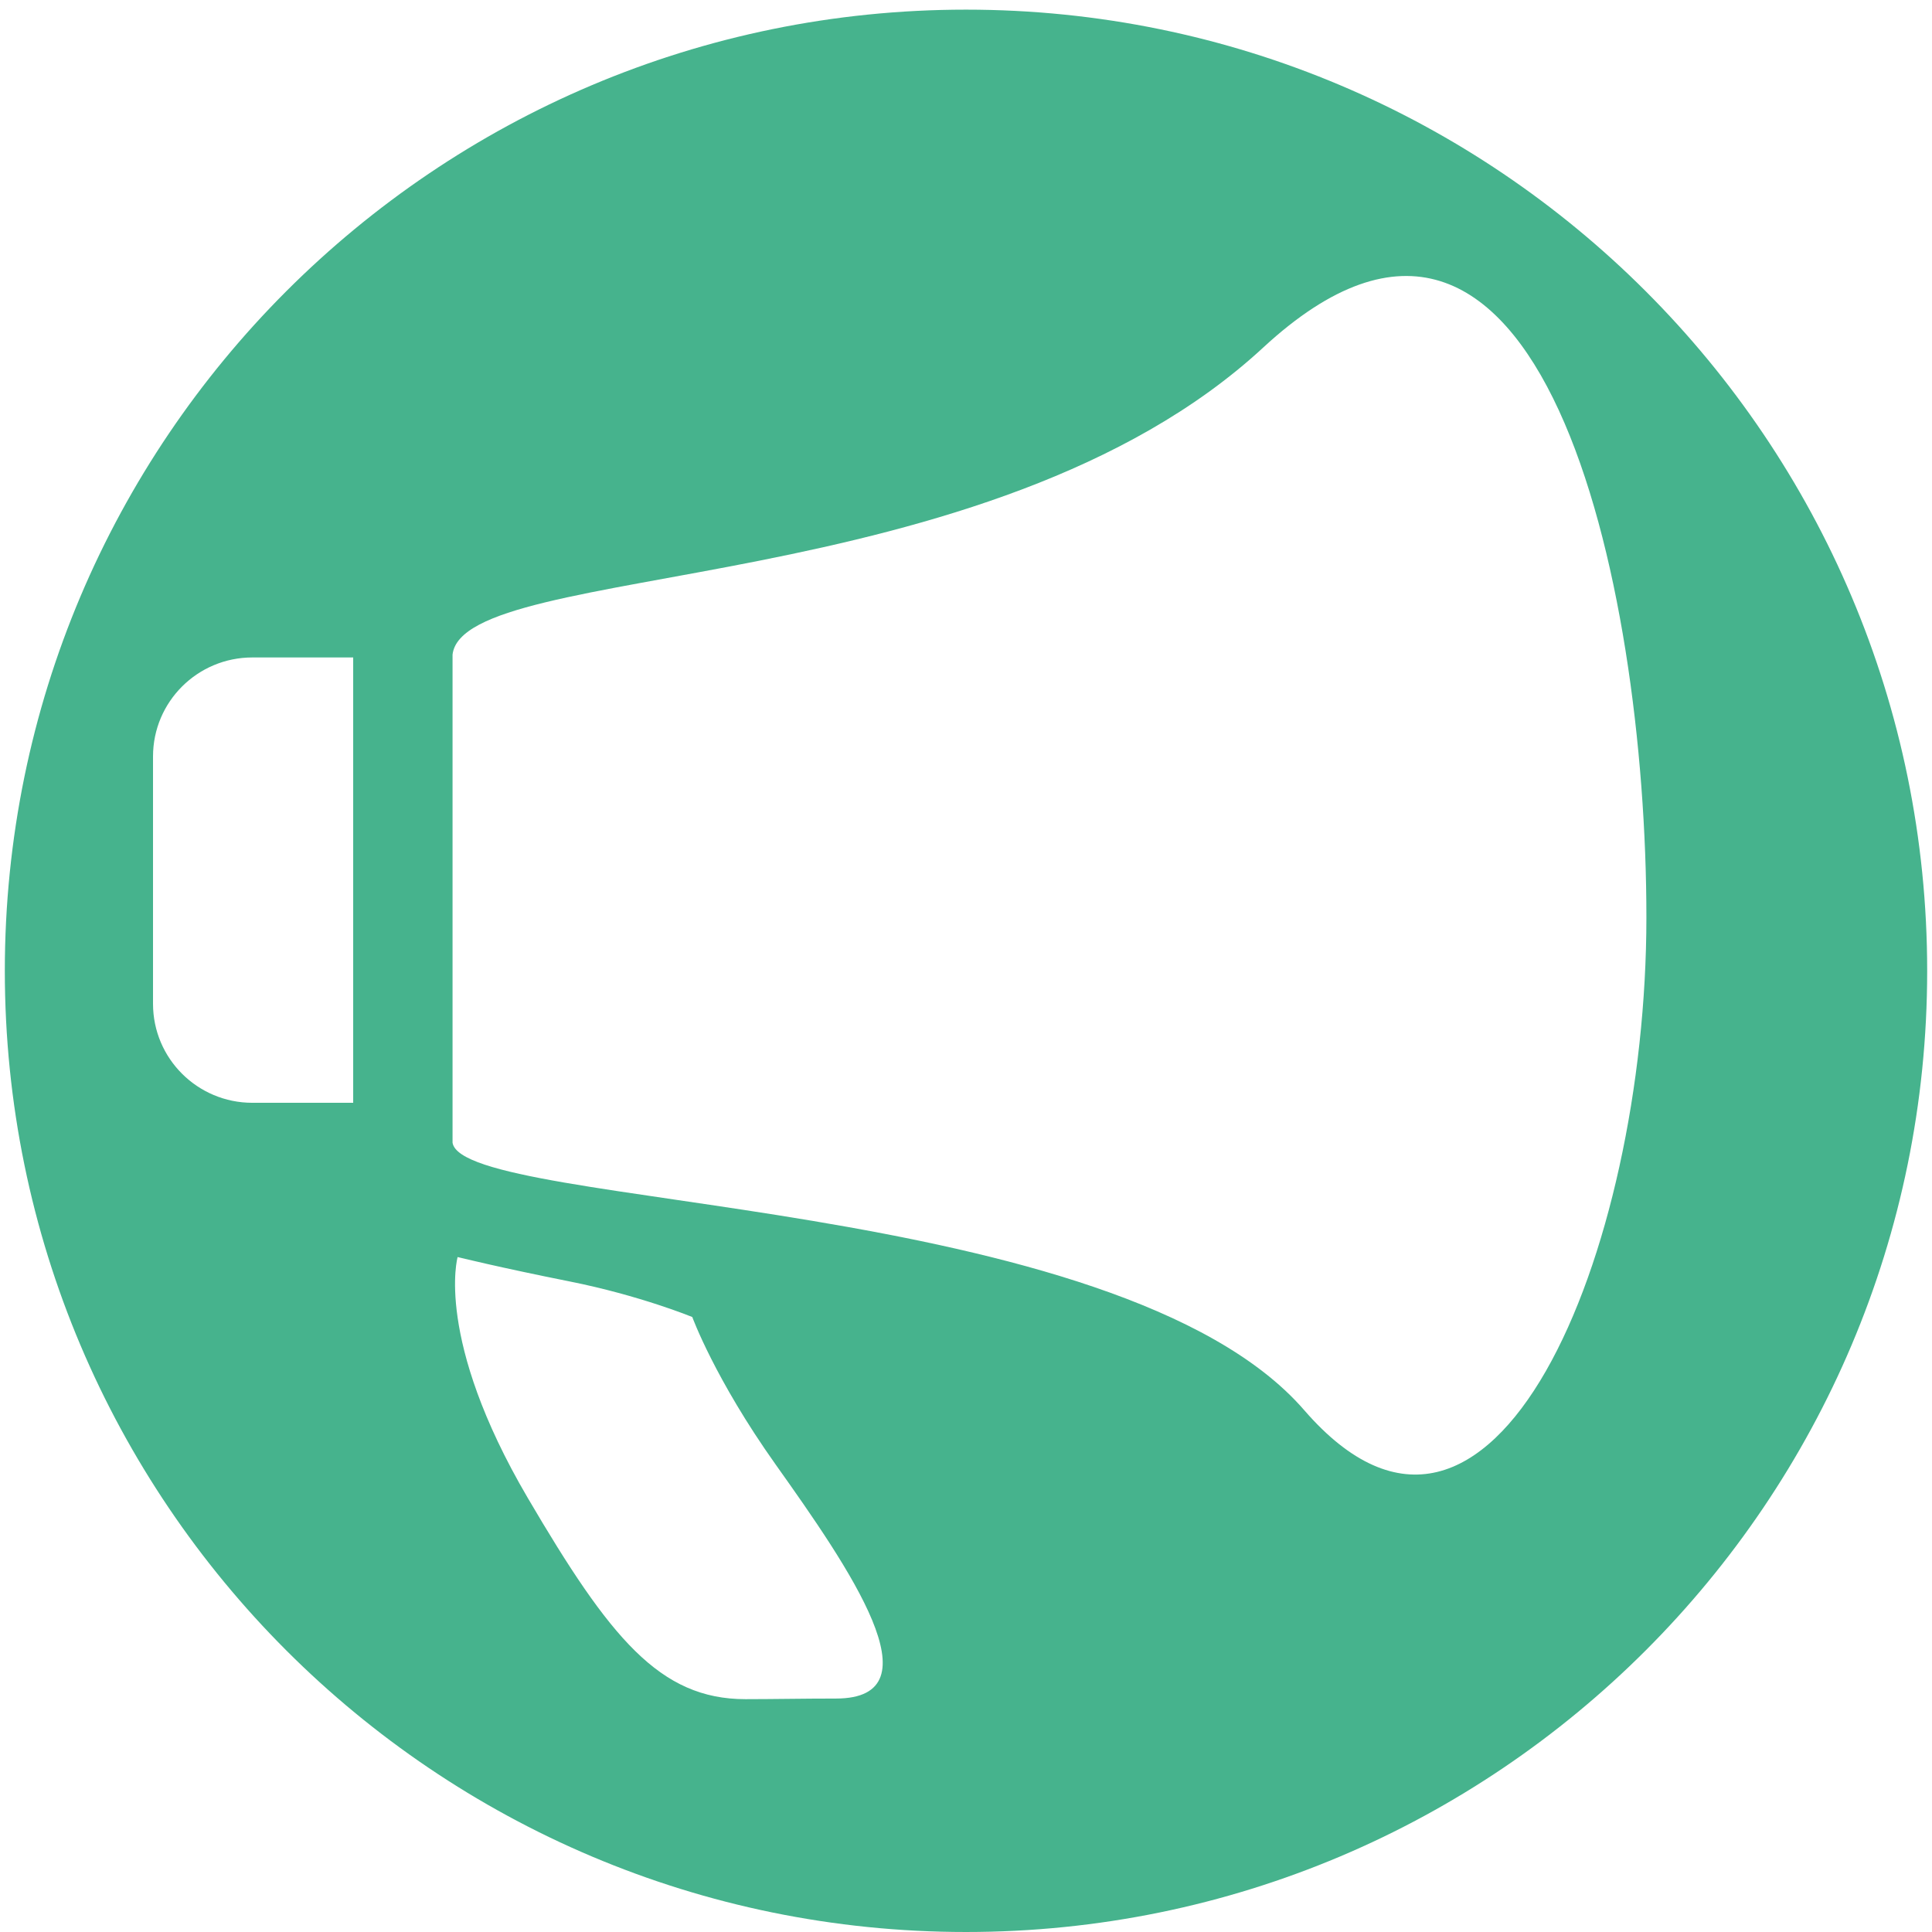 <?xml version="1.0" standalone="no"?><!DOCTYPE svg PUBLIC "-//W3C//DTD SVG 1.1//EN" "http://www.w3.org/Graphics/SVG/1.1/DTD/svg11.dtd"><svg t="1482403512126" class="icon" style="" viewBox="0 0 1024 1024" version="1.1" xmlns="http://www.w3.org/2000/svg" p-id="4878" xmlns:xlink="http://www.w3.org/1999/xlink" width="48" height="48"><defs><style type="text/css"></style></defs><path d="M753.092 534.635" p-id="4879" fill="#46B38D"></path><path d="M609.381 398.046" p-id="4880" fill="#46B38D"></path><path d="M372.32 461.261" p-id="4881" fill="#46B38D"></path><path d="M207.282 351.395" p-id="4882" fill="#46B38D"></path><path d="M554.535 875.491" p-id="4883" fill="#46B38D"></path><path d="M381.896 777.997" p-id="4884" fill="#46B38D"></path><path d="M512 5.112c-281.357 0-509.444 228.085-509.444 509.444s228.086 509.444 509.444 509.444c281.358 0 509.444-228.085 509.444-509.444S793.357 5.112 512 5.112zM187.197 584.506l-53.443 0c-29.074 0-52.649-23.483-52.649-52.471l0-131.109c0-28.972 23.574-52.46 52.649-52.46l53.443 0L187.197 584.506zM443.03 900.265c-17.691 0-33.064 0.327-47.94 0.327-45.492 0-71.87-32.52-115.425-106.757-49.468-84.342-37.119-127.571-37.119-127.571s22.27 5.532 59.399 12.933c37.137 7.405 64.978 18.848 64.978 18.848s11.888 32.703 44.128 78.1C449.825 830.726 498.127 900.265 443.03 900.265zM691.272 747.427c-98.94-114.104-445.539-106.224-451.411-141.751l0-258.738c5.825-50.196 284.152-28.151 429.674-162.738 147.077-136.012 203.09 124.152 203.09 302.019C872.625 664.063 791.042 862.507 691.272 747.427z" p-id="4885" fill="#46B38D"></path></svg>